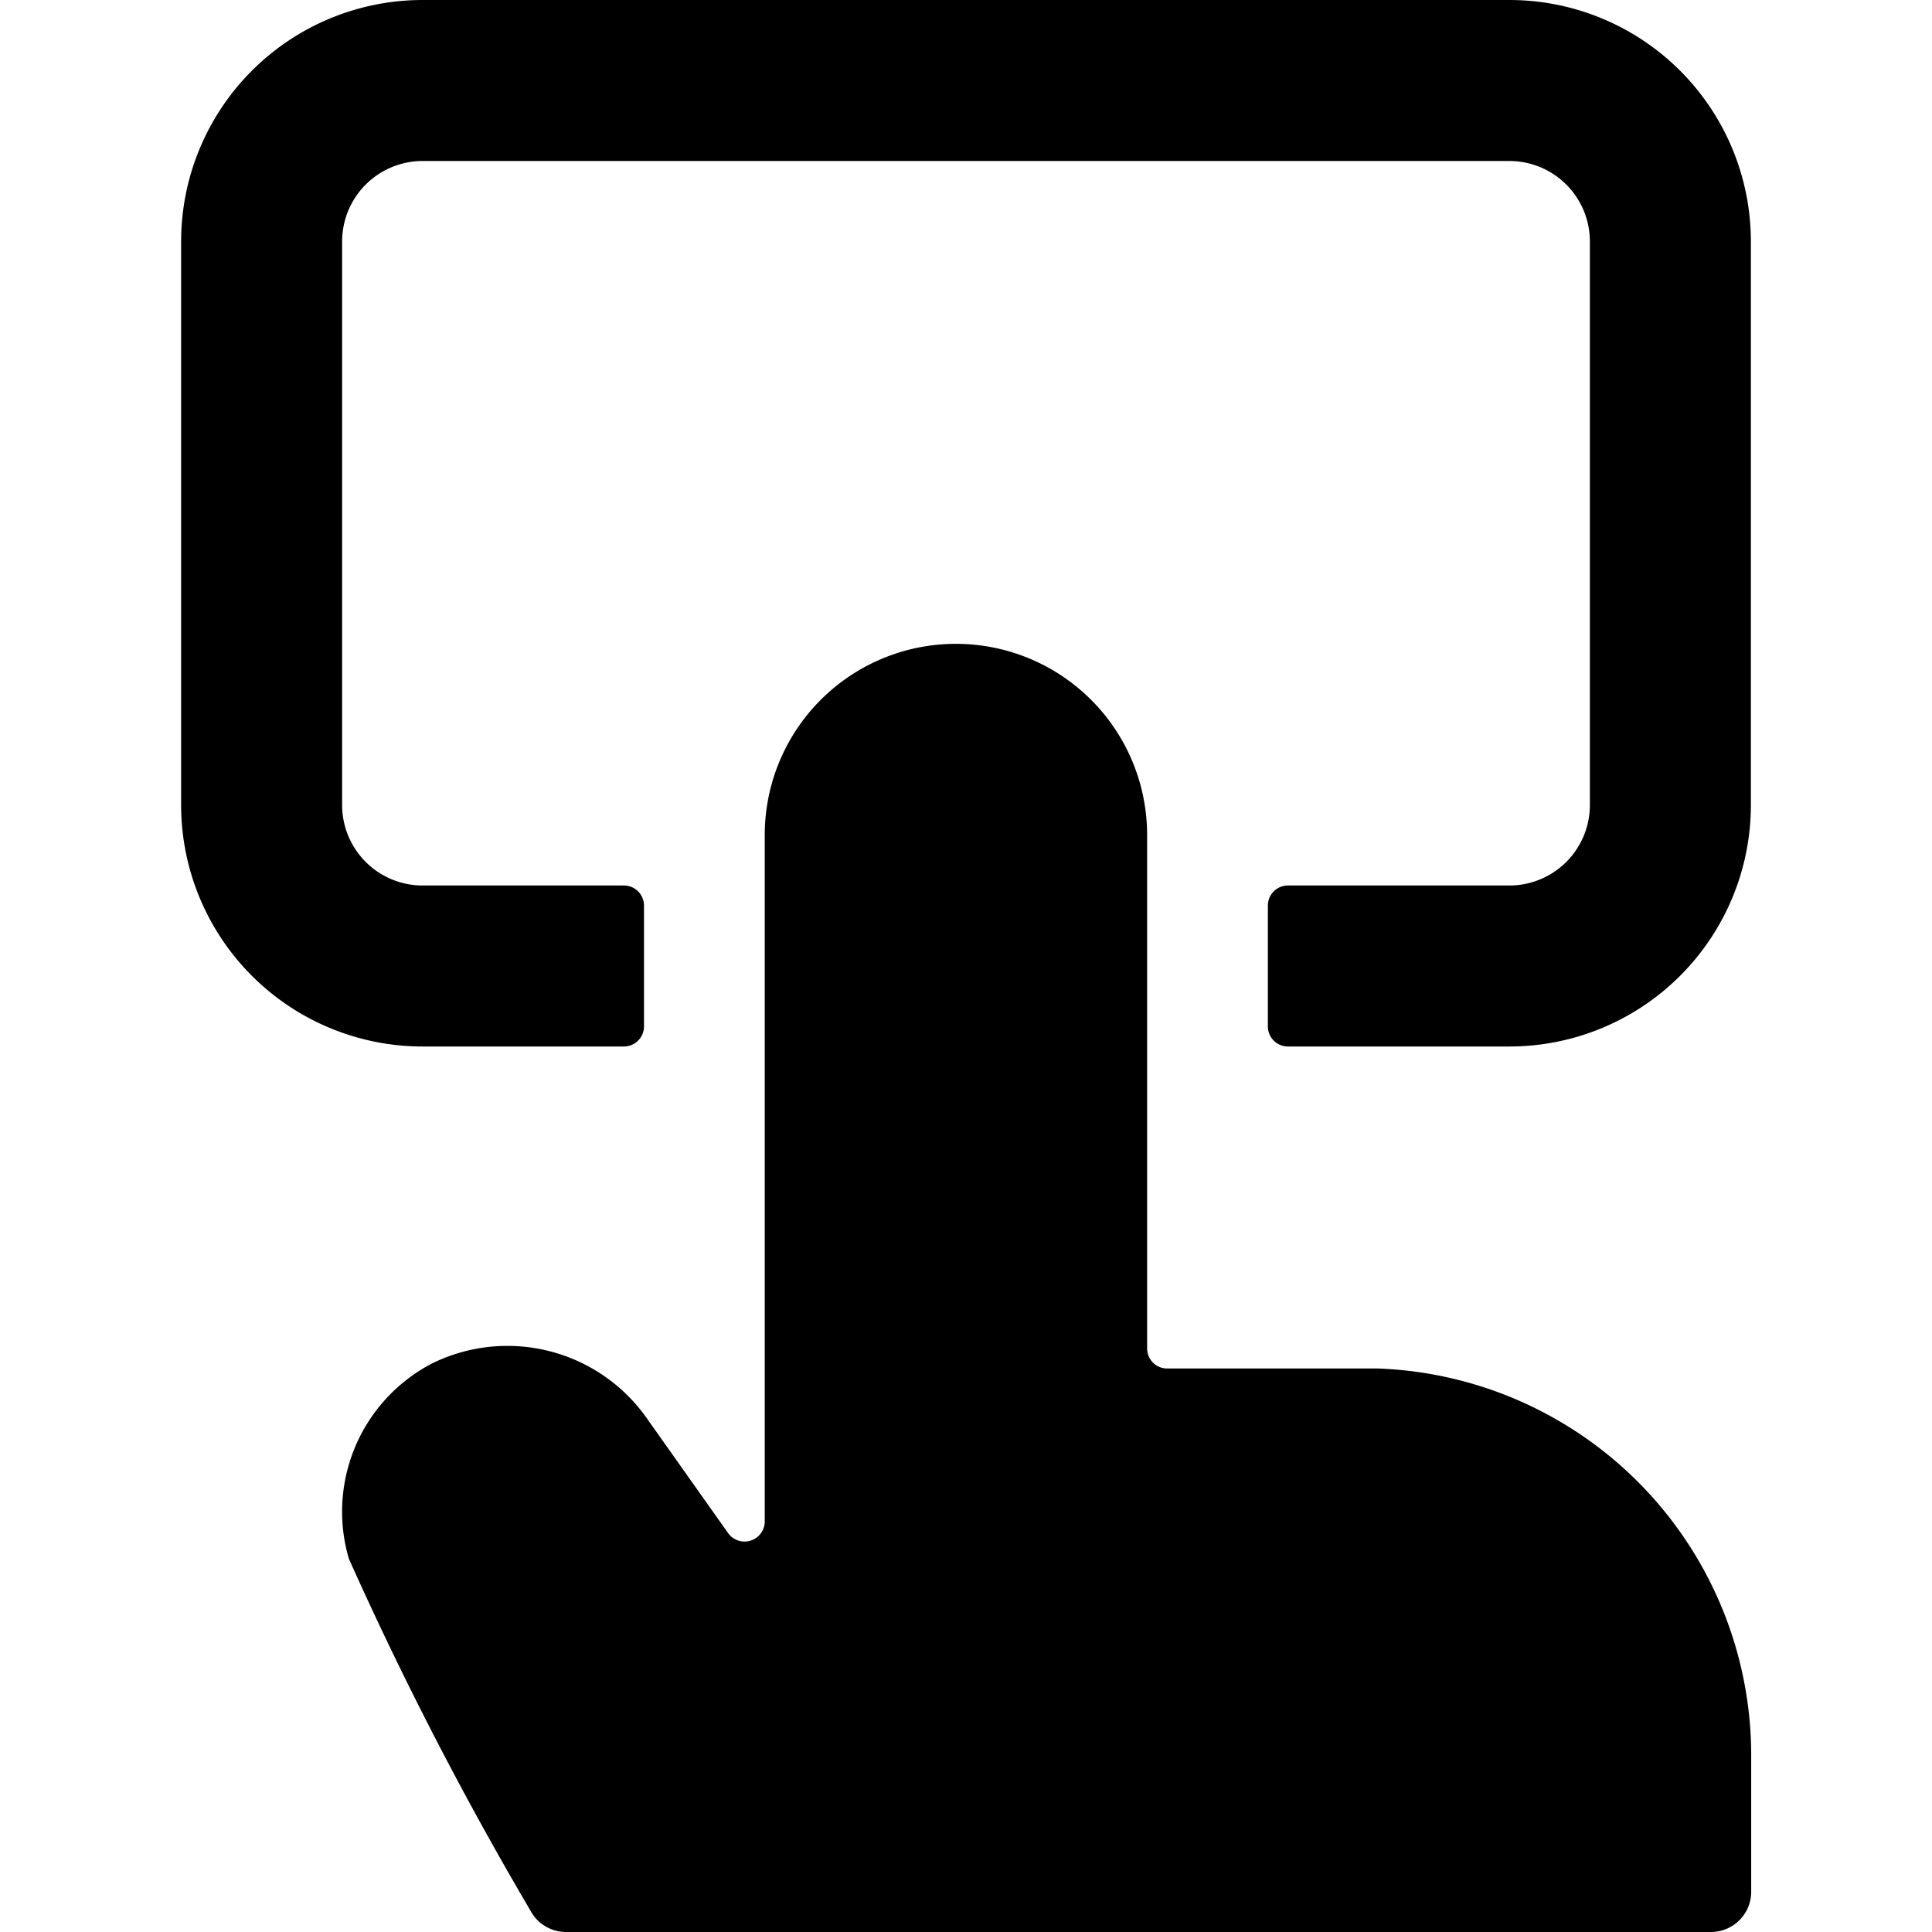 <svg xmlns="http://www.w3.org/2000/svg" viewBox="0 0 24 24"><title>touchpad-finger</title><path d="M17.115,17H14.5a.249.249,0,0,1-.25-.25V10.373a2.375,2.375,0,0,0-4.75,0V18.9a.251.251,0,0,1-.455.145L8.022,17.6a2.117,2.117,0,0,0-2.662-.659,2.075,2.075,0,0,0-1.026,2.423,44.186,44.186,0,0,0,2.257,4.373A.5.5,0,0,0,7.032,24H21.254a.5.5,0,0,0,.5-.5V21.845l0-.014A4.811,4.811,0,0,0,17.115,17Z"/><path d="M5.25,11a1,1,0,0,1-1-1V3a1,1,0,0,1,1-1h13.5a1,1,0,0,1,1,1v7a1,1,0,0,1-1,1H16a.249.249,0,0,0-.25.25v1.5A.249.249,0,0,0,16,13h2.75a3,3,0,0,0,3-3V3a3,3,0,0,0-3-3H5.25a3,3,0,0,0-3,3v7a3,3,0,0,0,3,3h2.5a.25.25,0,0,0,.25-.25v-1.5A.25.25,0,0,0,7.75,11Z"/></svg>